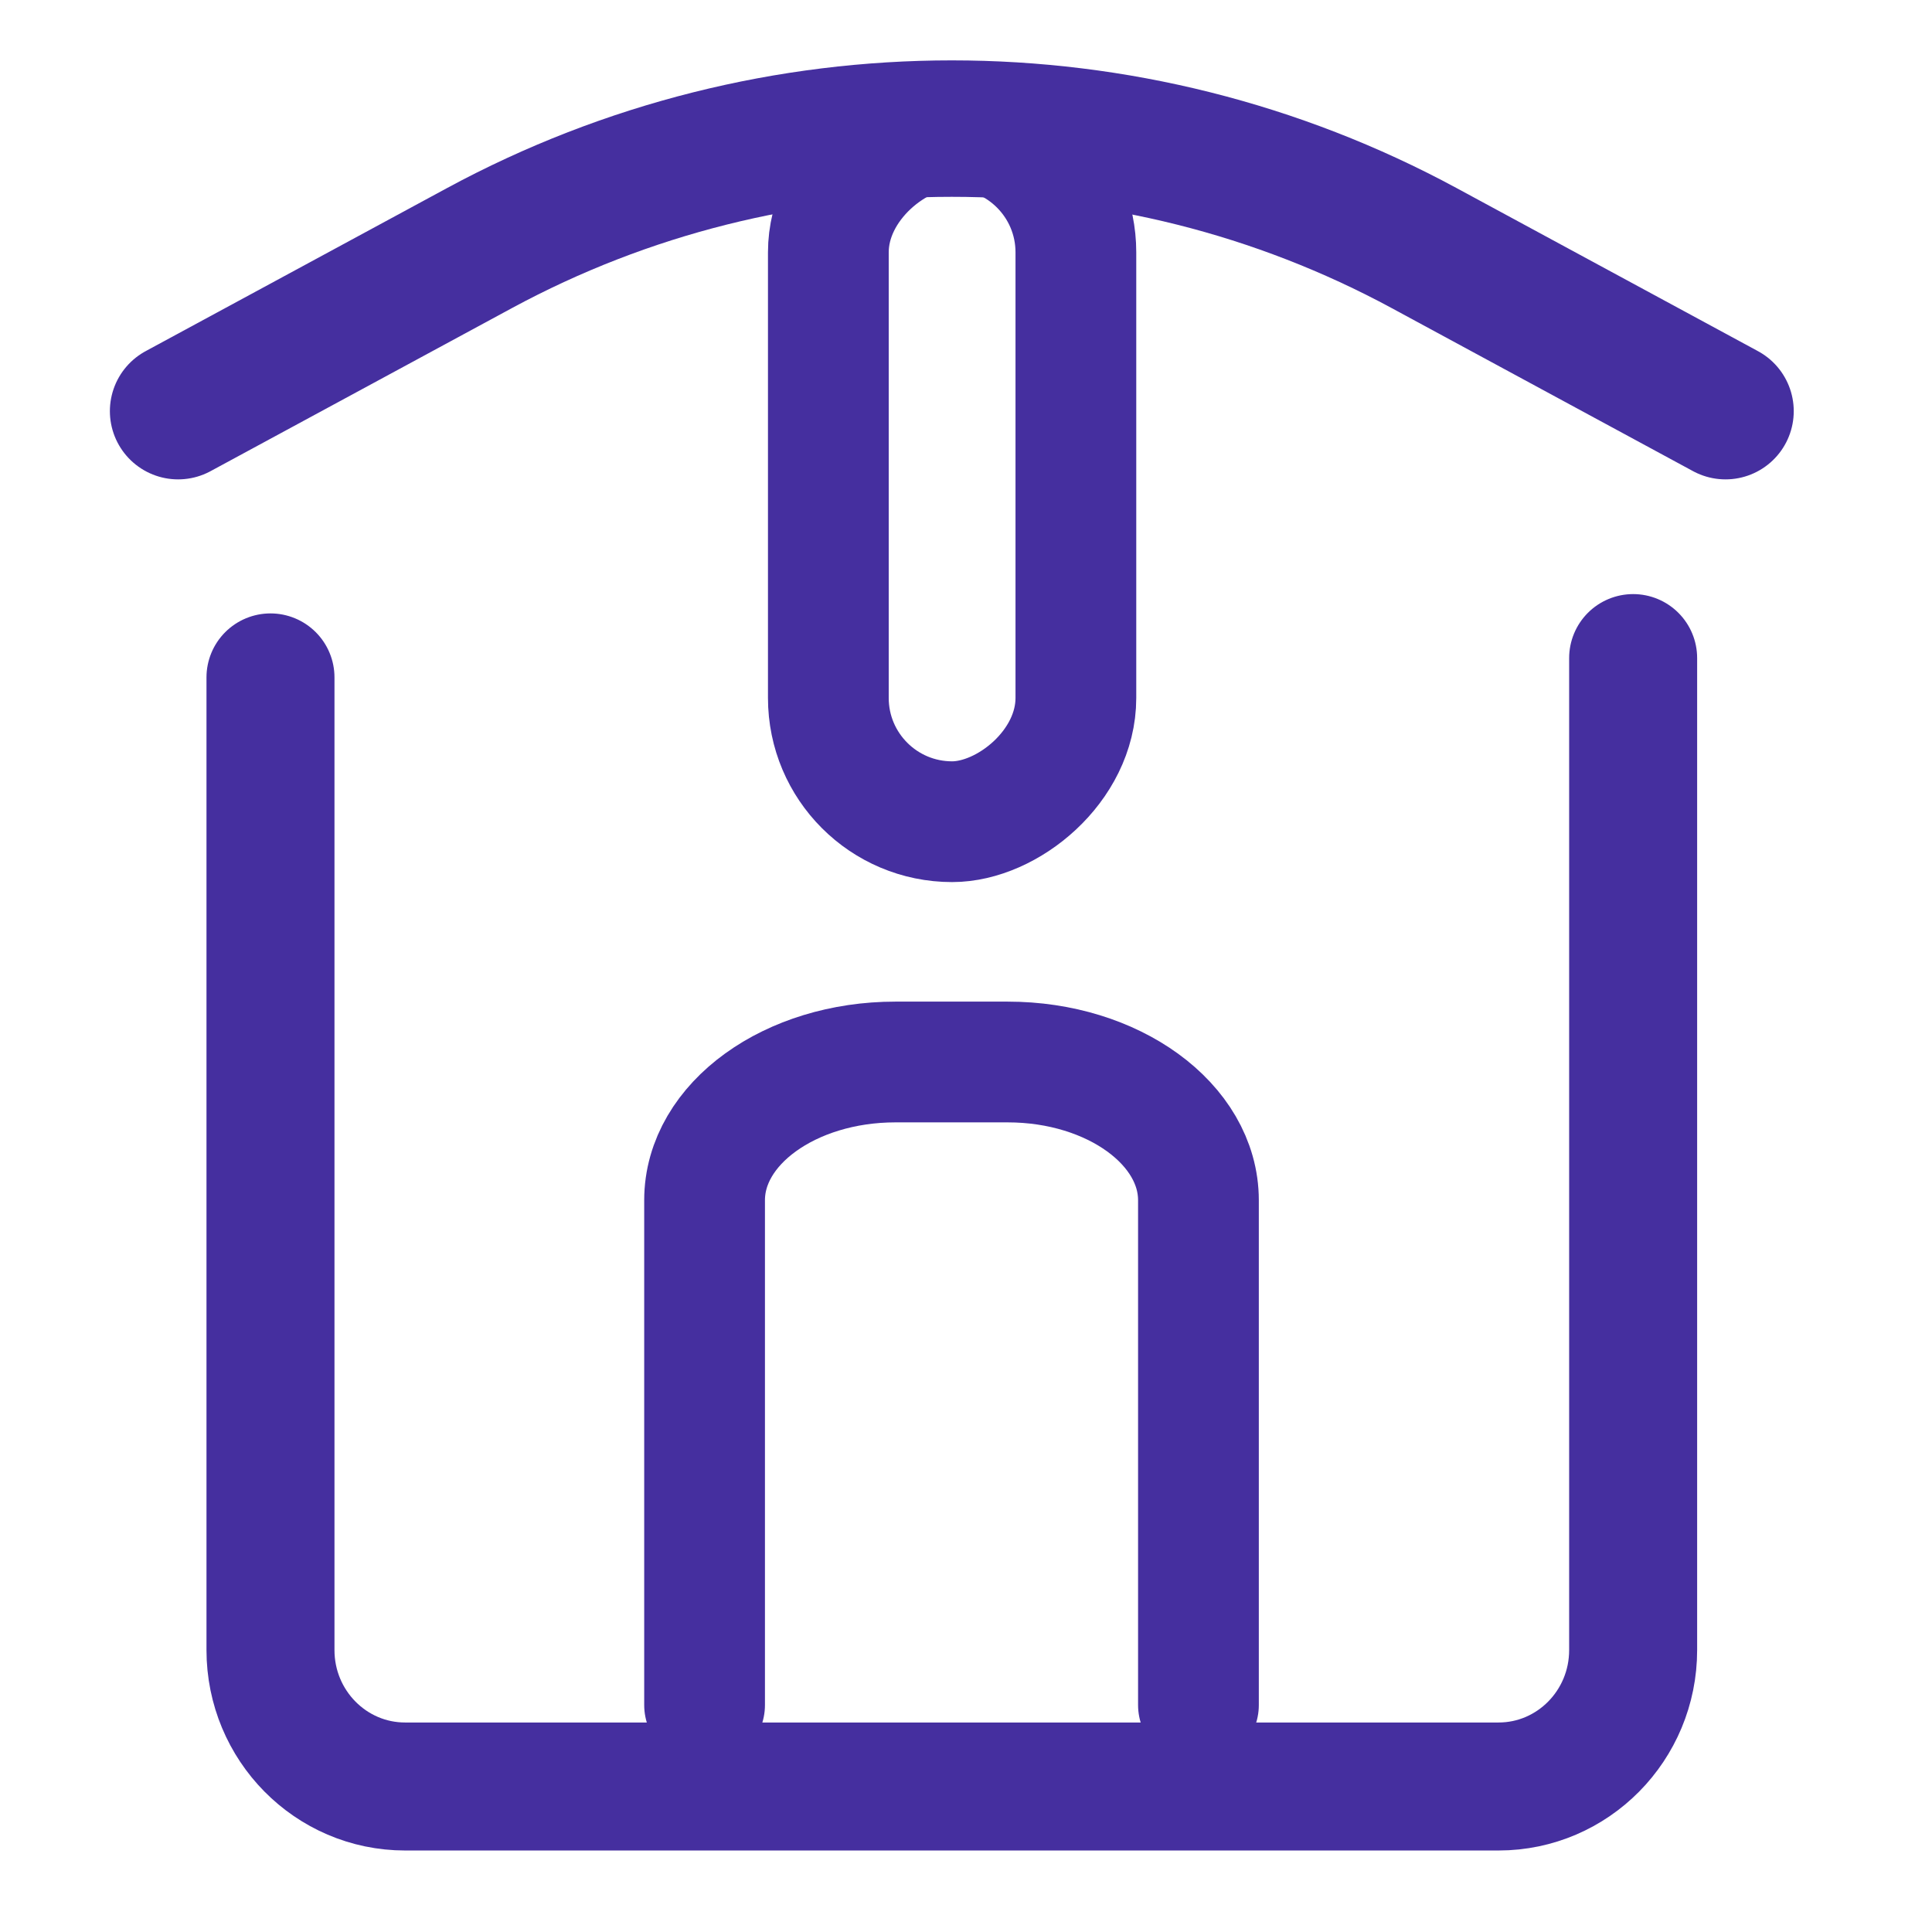 <?xml version="1.0" encoding="UTF-8"?>
<svg id="Layer_1" xmlns="http://www.w3.org/2000/svg" viewBox="0 0 32 32">
  <defs>
    <style>
      .cls-1 {
        stroke-width: 2px;
      }

      .cls-1, .cls-2, .cls-3 {
        fill: none;
        stroke: #452f9f;
        stroke-linecap: round;
        stroke-miterlimit: 10;
      }

      .cls-2 {
        stroke-width: 2.12px;
      }

      .cls-3 {
        stroke-width: 2.26px;
      }
    </style>
  </defs>
  <path class="cls-2" d="M27.05,10.9v16.43c0,1.25-1,2.26-2.23,2.26H6.71c-1.23,0-2.23-1.01-2.23-2.26V11.22"/>
  <path class="cls-3" d="M2.95,6.81l4.99-2.7c4.88-2.64,10.77-2.64,15.65,0l4.99,2.7"/>
  <path class="cls-1" d="M11.67,28.24v-8.36c0-1.27,1.42-2.29,3.16-2.29h1.86c1.75,0,3.16,1.03,3.16,2.29v8.36"/>
  <rect class="cls-1" x="10.02" y="5.82" width="11.48" height="4.1" rx="2.05" ry="2.05" transform="translate(23.64 -7.89) rotate(90)"/>
</svg>